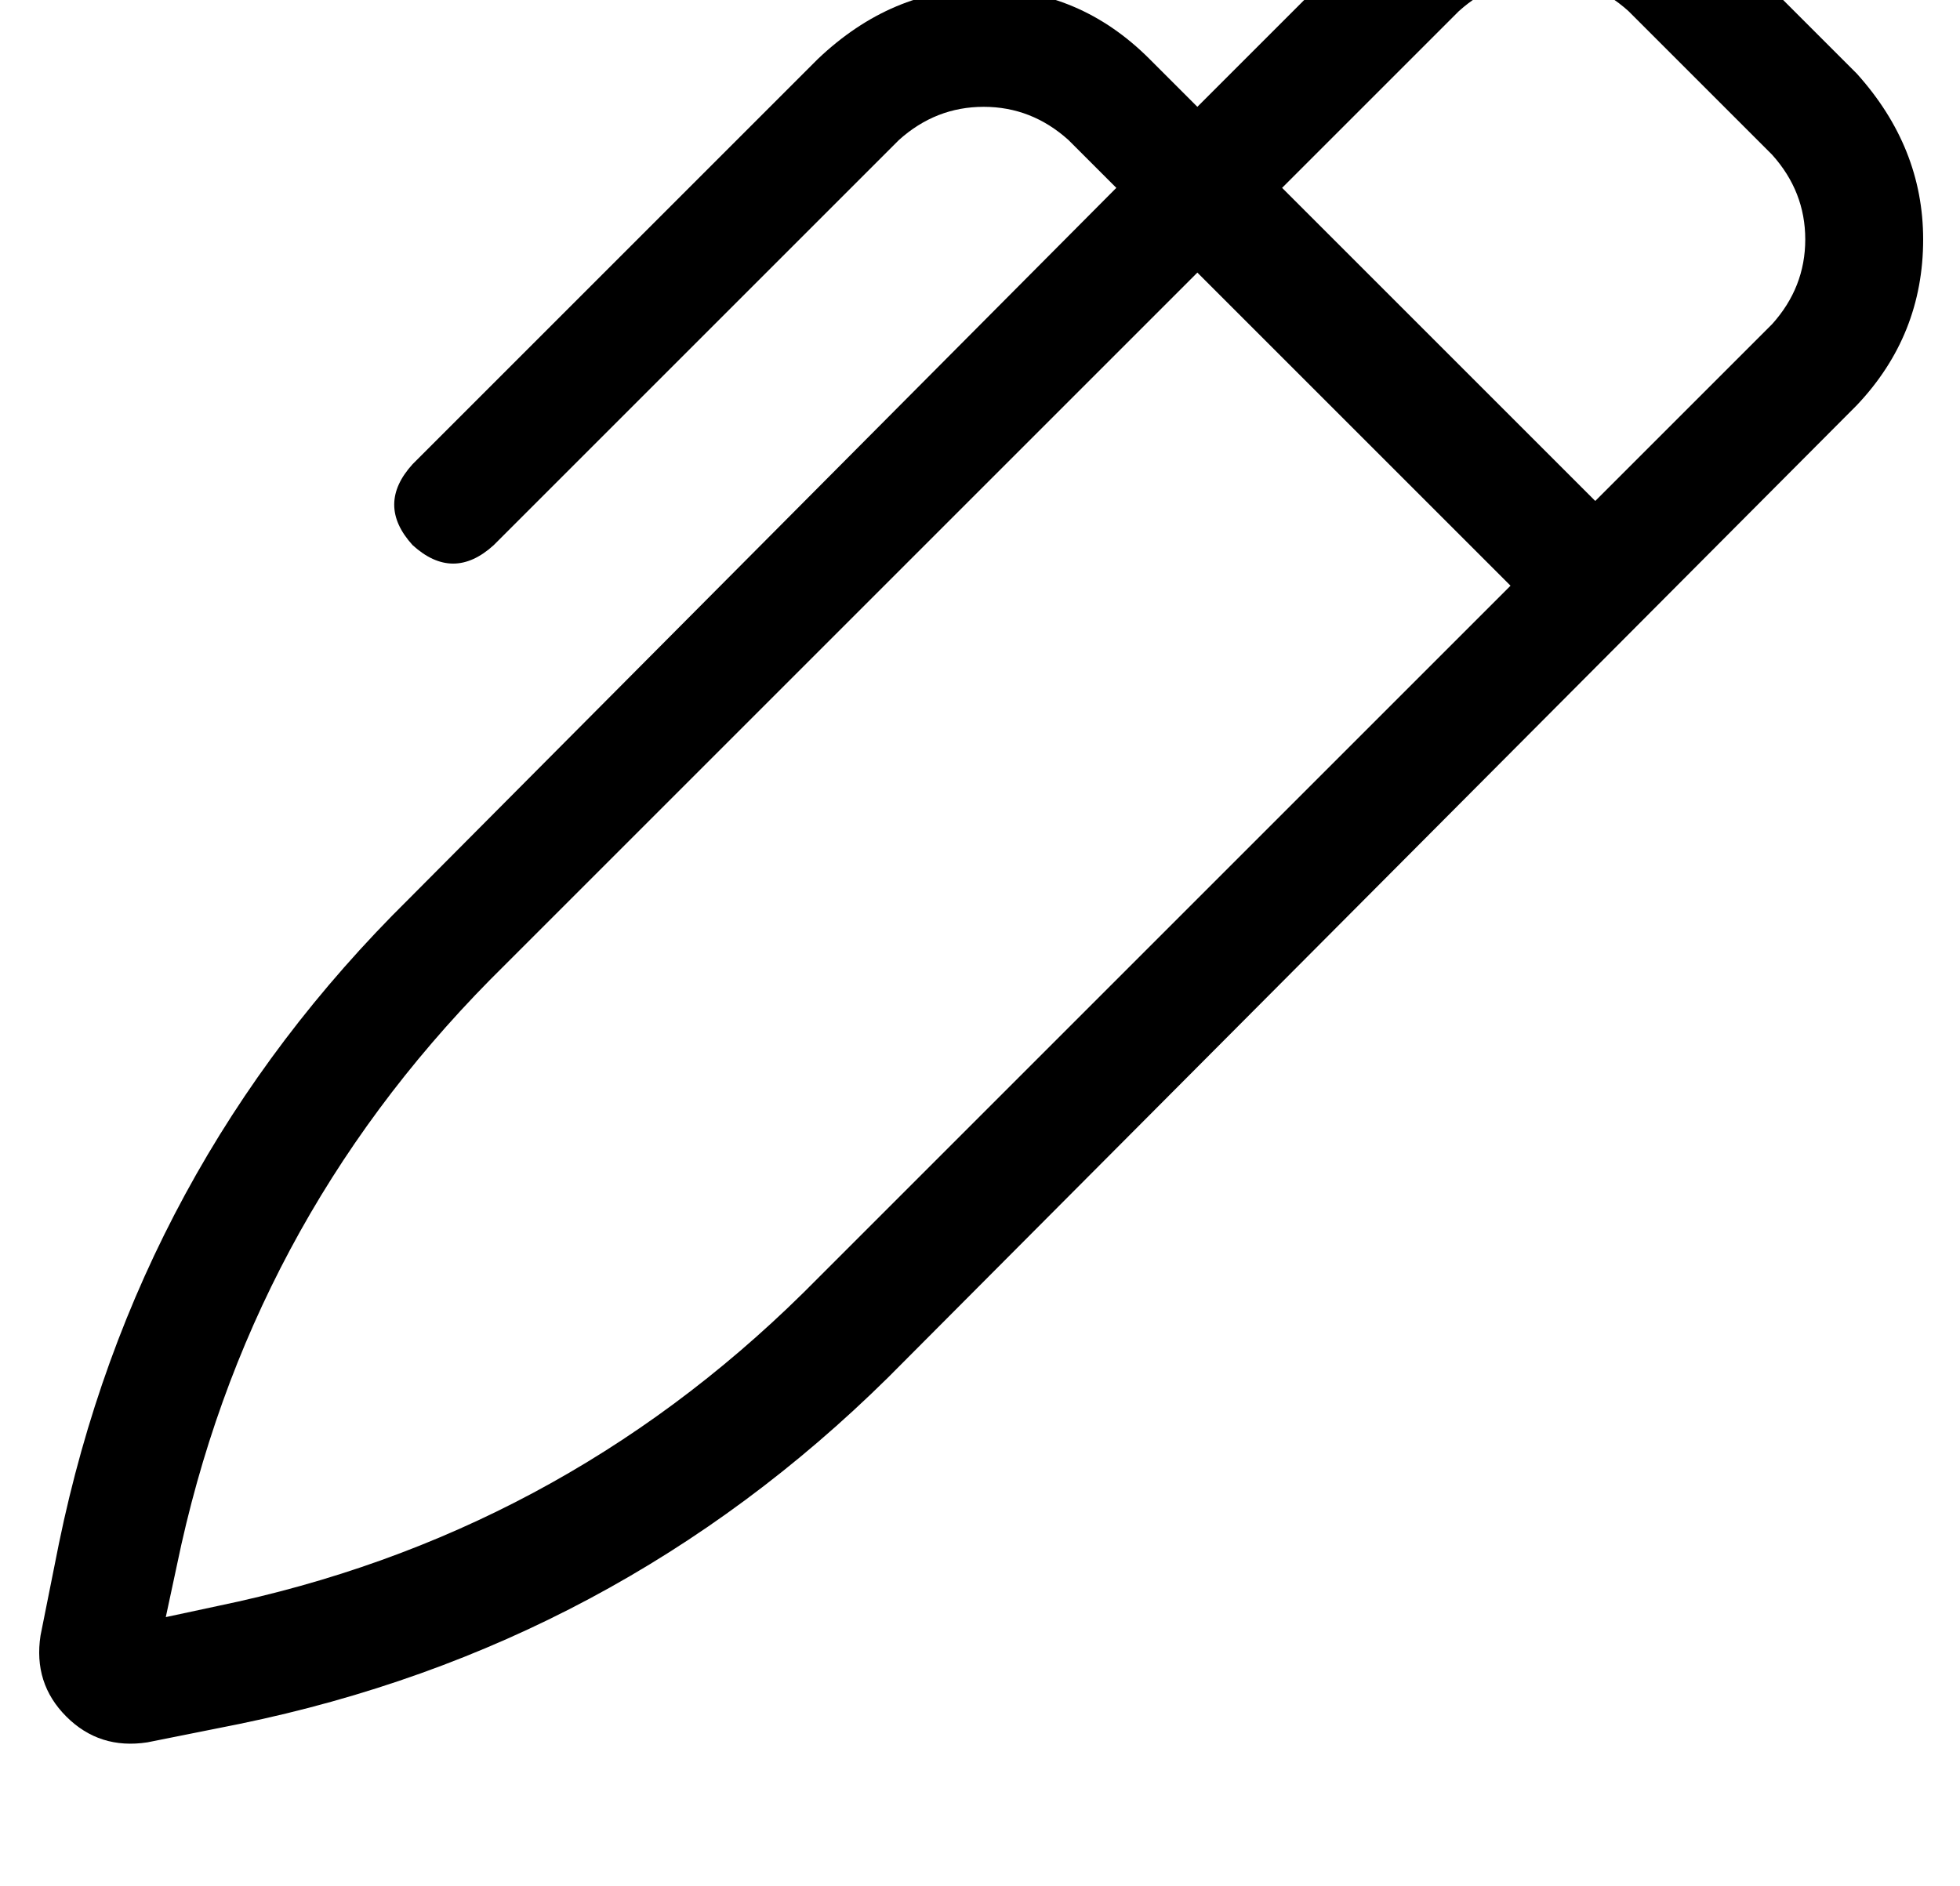<?xml version="1.0" standalone="no"?>
<!DOCTYPE svg PUBLIC "-//W3C//DTD SVG 1.1//EN" "http://www.w3.org/Graphics/SVG/1.1/DTD/svg11.dtd" >
<svg xmlns="http://www.w3.org/2000/svg" xmlns:xlink="http://www.w3.org/1999/xlink" version="1.1" viewBox="-11 0 532 512">
   <path fill="currentColor"
d="M385 3q10 -9 23 -9v0v0q13 0 23 9l39 39v0q9 10 9 23t-9 23l-48 48v0l-85 -85v0l48 -48v0zM292 51l-192 193l192 -193l-192 193q-74 73 -95 175l-5 25v0q-2 13 7 22t22 7l25 -5v0q102 -21 176 -94l263 -264v0q18 -19 18 -45q0 -25 -18 -45l-40 -40v0q-19 -18 -45 -18
q-25 0 -45 18l-49 49v0l-13 -13v0q-19 -19 -45 -19q-25 0 -45 19l-110 110v0q-10 11 0 22q11 10 22 0l110 -110v0q10 -9 23 -9t23 9l13 13v0zM314 74l85 85l-85 -85l85 85l-192 192v0q-67 66 -159 85l-14 3v0l3 -14v0q19 -92 85 -159l192 -192v0z" />
</svg>
